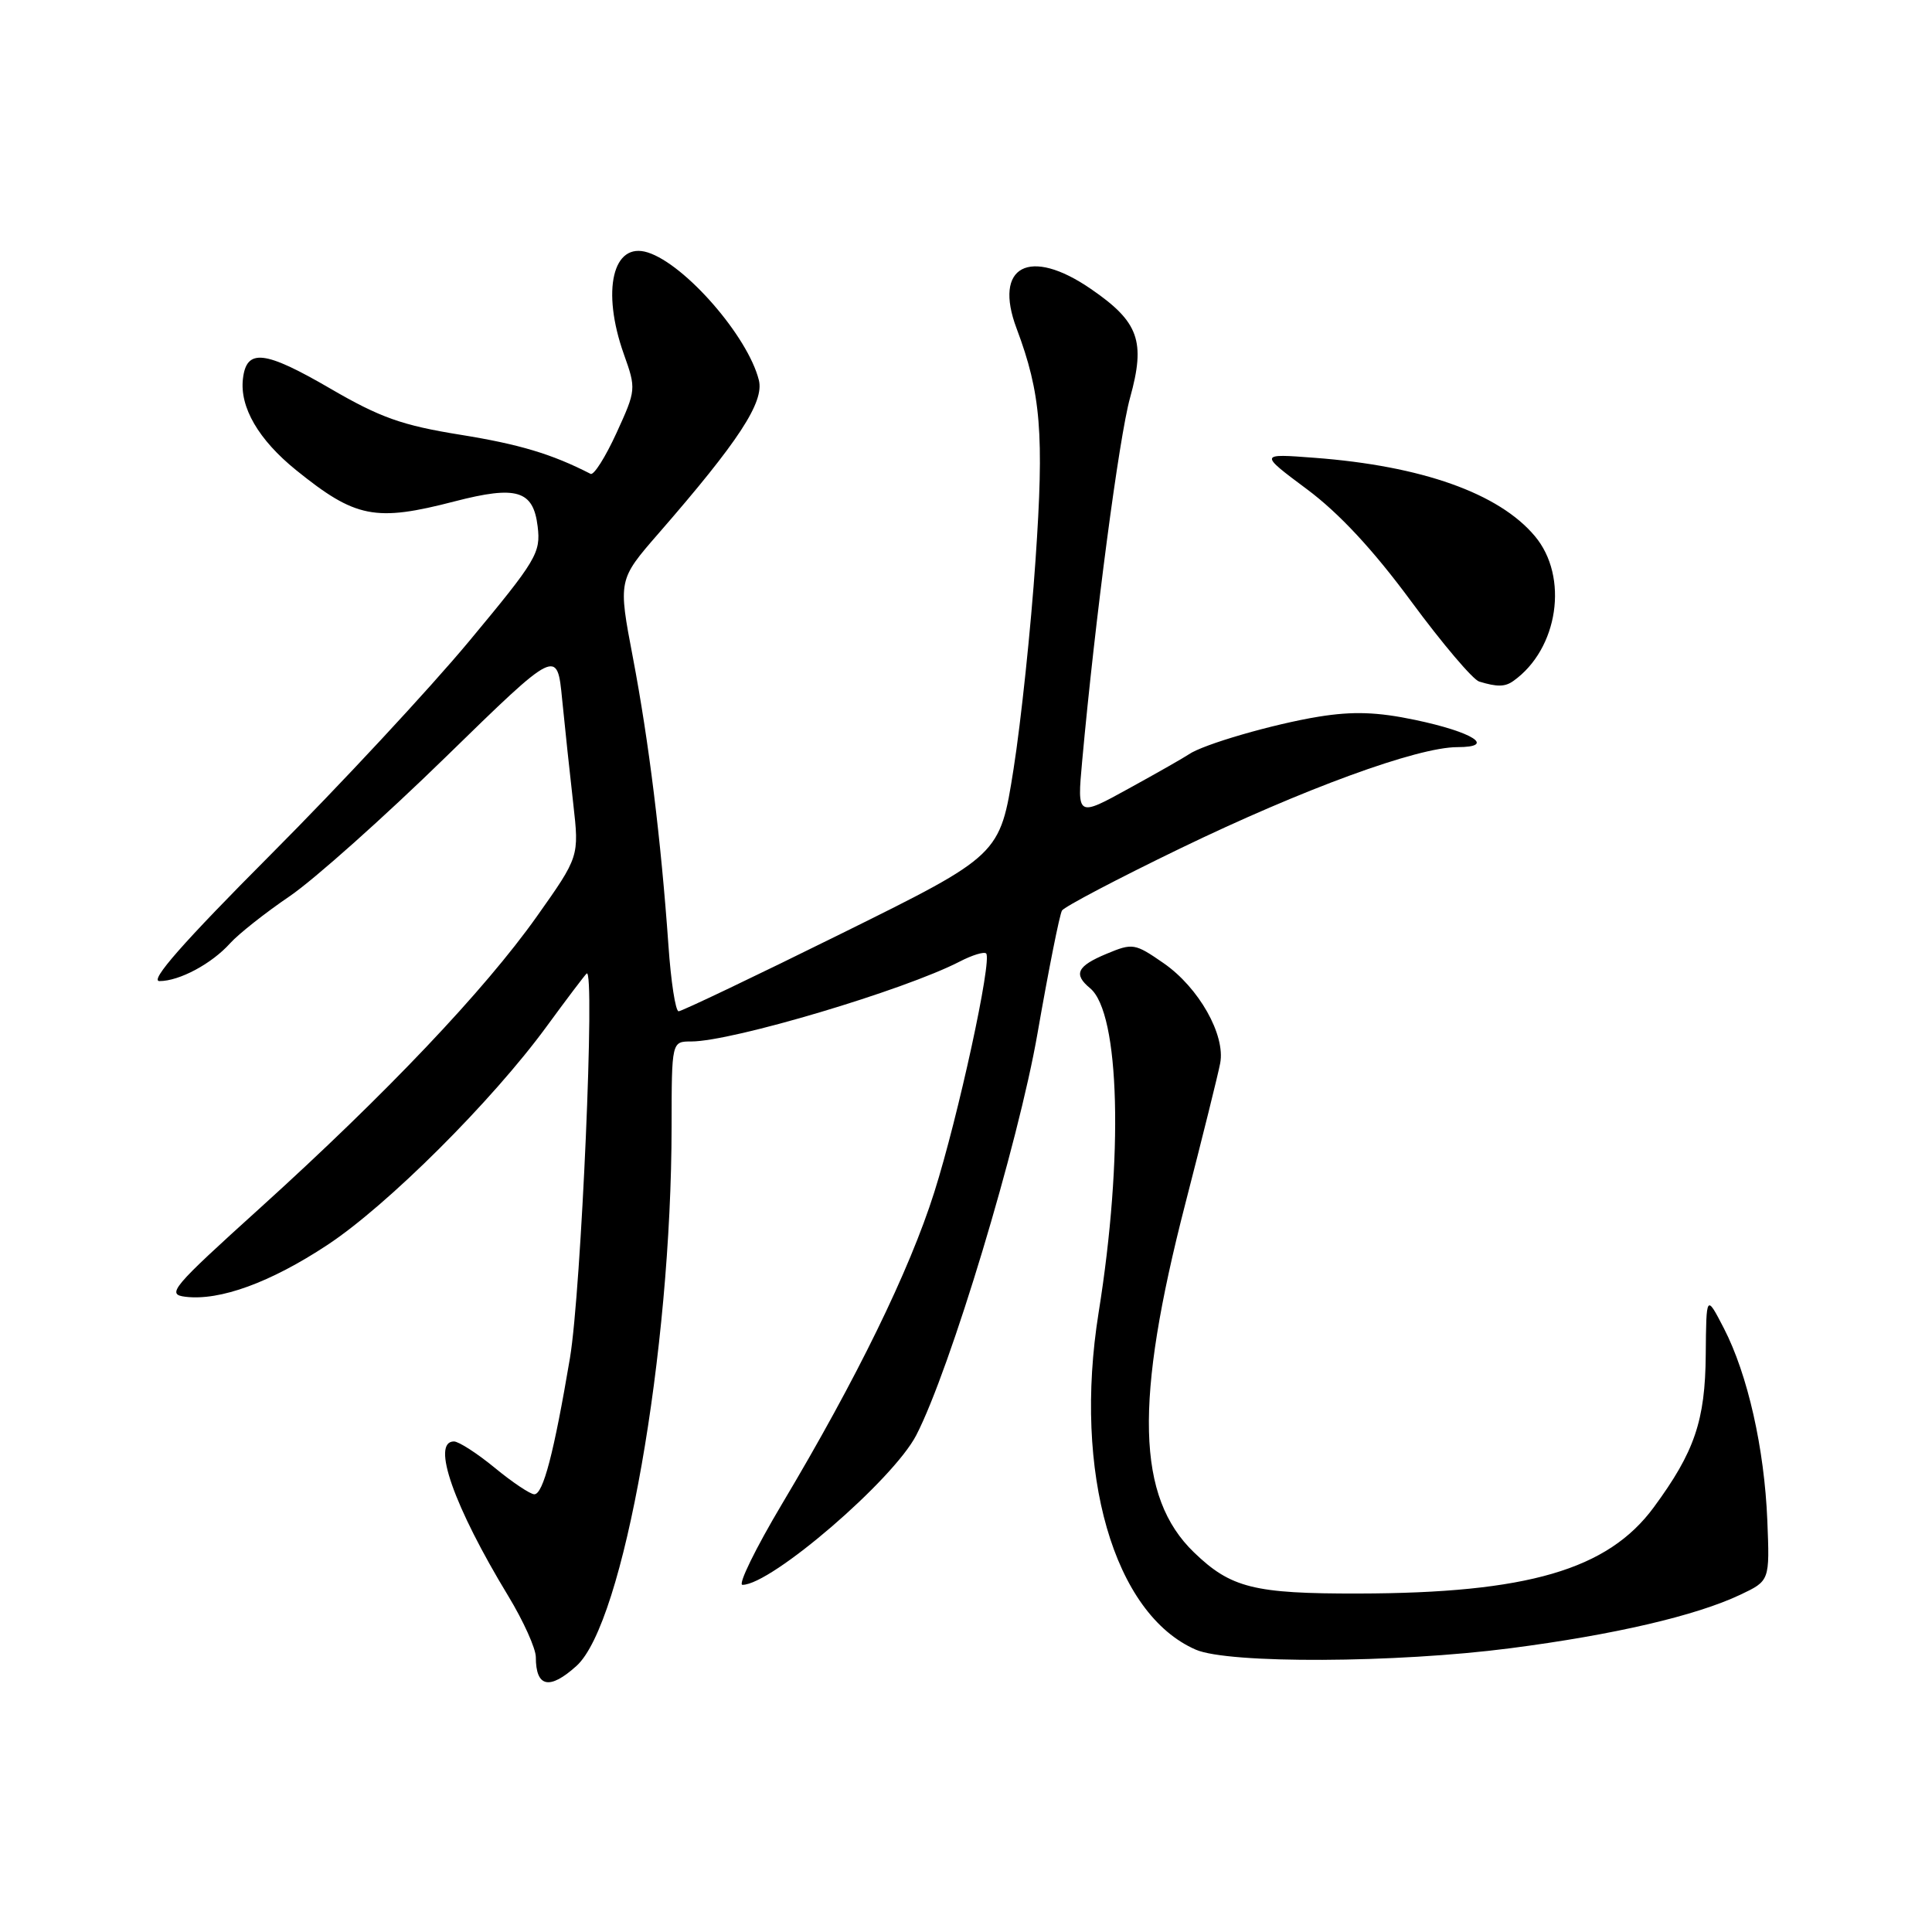 <?xml version="1.0" encoding="UTF-8" standalone="no"?>
<!DOCTYPE svg PUBLIC "-//W3C//DTD SVG 1.1//EN" "http://www.w3.org/Graphics/SVG/1.1/DTD/svg11.dtd" >
<svg xmlns="http://www.w3.org/2000/svg" xmlns:xlink="http://www.w3.org/1999/xlink" version="1.1" viewBox="0 0 256 256">
 <g >
 <path fill="currentColor"
d=" M 76.38 220.75 C 82.63 215.12 88.97 179.15 88.99 149.25 C 89.00 138.00 89.00 138.00 91.60 138.00 C 97.01 138.00 119.84 131.20 127.17 127.41 C 128.83 126.55 130.41 126.07 130.67 126.34 C 131.49 127.16 126.98 147.94 123.79 158.00 C 120.49 168.42 113.53 182.66 103.64 199.25 C 100.12 205.16 97.75 210.00 98.38 210.00 C 102.20 210.00 118.35 196.10 121.41 190.17 C 125.90 181.49 134.94 151.54 137.48 136.90 C 138.95 128.46 140.41 121.15 140.72 120.65 C 141.03 120.15 148.08 116.44 156.39 112.42 C 172.70 104.53 187.82 99.00 193.10 99.00 C 198.31 99.00 195.22 97.01 187.50 95.39 C 182.49 94.34 179.28 94.23 174.75 94.96 C 168.71 95.94 159.39 98.64 157.50 99.97 C 156.95 100.35 153.40 102.38 149.61 104.46 C 142.72 108.26 142.72 108.26 143.39 100.88 C 145.11 82.00 148.28 57.95 149.74 52.70 C 151.82 45.20 150.90 42.65 144.57 38.30 C 136.40 32.67 131.58 35.24 134.71 43.54 C 137.93 52.12 138.37 57.45 137.21 74.24 C 136.60 83.18 135.29 95.63 134.30 101.91 C 132.50 113.31 132.50 113.31 111.58 123.66 C 100.08 129.35 90.33 134.00 89.92 134.00 C 89.51 134.00 88.90 130.06 88.57 125.25 C 87.58 111.22 85.98 98.26 83.87 87.17 C 81.90 76.84 81.90 76.84 87.27 70.67 C 97.88 58.48 101.29 53.27 100.55 50.36 C 99.10 44.57 90.79 35.02 85.83 33.45 C 81.20 31.98 79.67 38.49 82.66 46.92 C 84.31 51.54 84.29 51.68 81.68 57.39 C 80.22 60.57 78.69 63.00 78.26 62.79 C 73.11 60.15 68.83 58.87 61.02 57.61 C 53.30 56.37 50.39 55.34 43.79 51.50 C 35.04 46.41 32.66 46.15 32.19 50.19 C 31.75 53.96 34.26 58.27 39.23 62.29 C 47.11 68.65 49.71 69.17 60.26 66.43 C 68.46 64.31 70.66 64.97 71.24 69.74 C 71.67 73.27 71.11 74.20 62.13 85.00 C 56.86 91.33 45.04 104.04 35.86 113.25 C 24.25 124.90 19.77 130.00 21.13 130.00 C 23.77 130.00 28.06 127.70 30.50 124.98 C 31.60 123.76 35.15 120.95 38.39 118.75 C 41.63 116.54 50.92 108.25 59.05 100.32 C 73.83 85.90 73.83 85.90 74.49 92.70 C 74.86 96.44 75.52 102.65 75.96 106.50 C 76.75 113.50 76.75 113.50 71.13 121.44 C 64.18 131.24 51.17 144.94 34.51 160.02 C 22.71 170.69 22.01 171.52 24.58 171.83 C 29.14 172.38 35.84 169.94 43.37 164.97 C 51.34 159.72 65.22 145.88 72.44 136.00 C 75.05 132.43 77.43 129.28 77.73 129.00 C 78.89 127.92 77.02 171.04 75.52 179.96 C 73.40 192.52 71.97 198.00 70.80 198.00 C 70.27 198.00 67.91 196.43 65.57 194.50 C 63.22 192.57 60.78 191.00 60.15 191.00 C 57.11 191.00 60.14 199.60 67.36 211.50 C 69.36 214.80 71.00 218.44 71.00 219.58 C 71.00 223.58 72.81 223.97 76.38 220.75 Z  M 200.13 218.40 C 213.87 216.62 224.73 214.09 230.60 211.31 C 234.50 209.46 234.50 209.46 234.18 201.48 C 233.79 191.90 231.58 182.13 228.42 176.00 C 226.09 171.50 226.09 171.50 226.02 179.50 C 225.95 188.24 224.54 192.38 219.13 199.73 C 213.04 208.00 202.39 211.11 180.00 211.15 C 166.16 211.18 163.09 210.41 158.21 205.70 C 150.61 198.37 150.29 185.75 157.06 159.50 C 159.33 150.70 161.41 142.33 161.68 140.89 C 162.40 137.14 158.85 130.86 154.19 127.63 C 150.36 124.98 150.09 124.94 146.61 126.39 C 142.70 128.02 142.20 129.09 144.45 130.95 C 148.39 134.23 148.89 153.27 145.57 173.94 C 142.18 195.14 147.57 213.86 158.45 218.59 C 162.76 220.47 184.98 220.37 200.13 218.40 Z  M 200.53 90.23 C 206.49 86.00 207.91 76.42 203.37 71.03 C 198.60 65.35 188.38 61.73 174.17 60.66 C 166.84 60.10 166.84 60.10 173.17 64.82 C 177.43 67.99 181.96 72.86 187.00 79.70 C 191.12 85.29 195.18 90.07 196.00 90.31 C 198.39 91.04 199.43 91.02 200.53 90.23 Z "/>
</g>
</svg>
